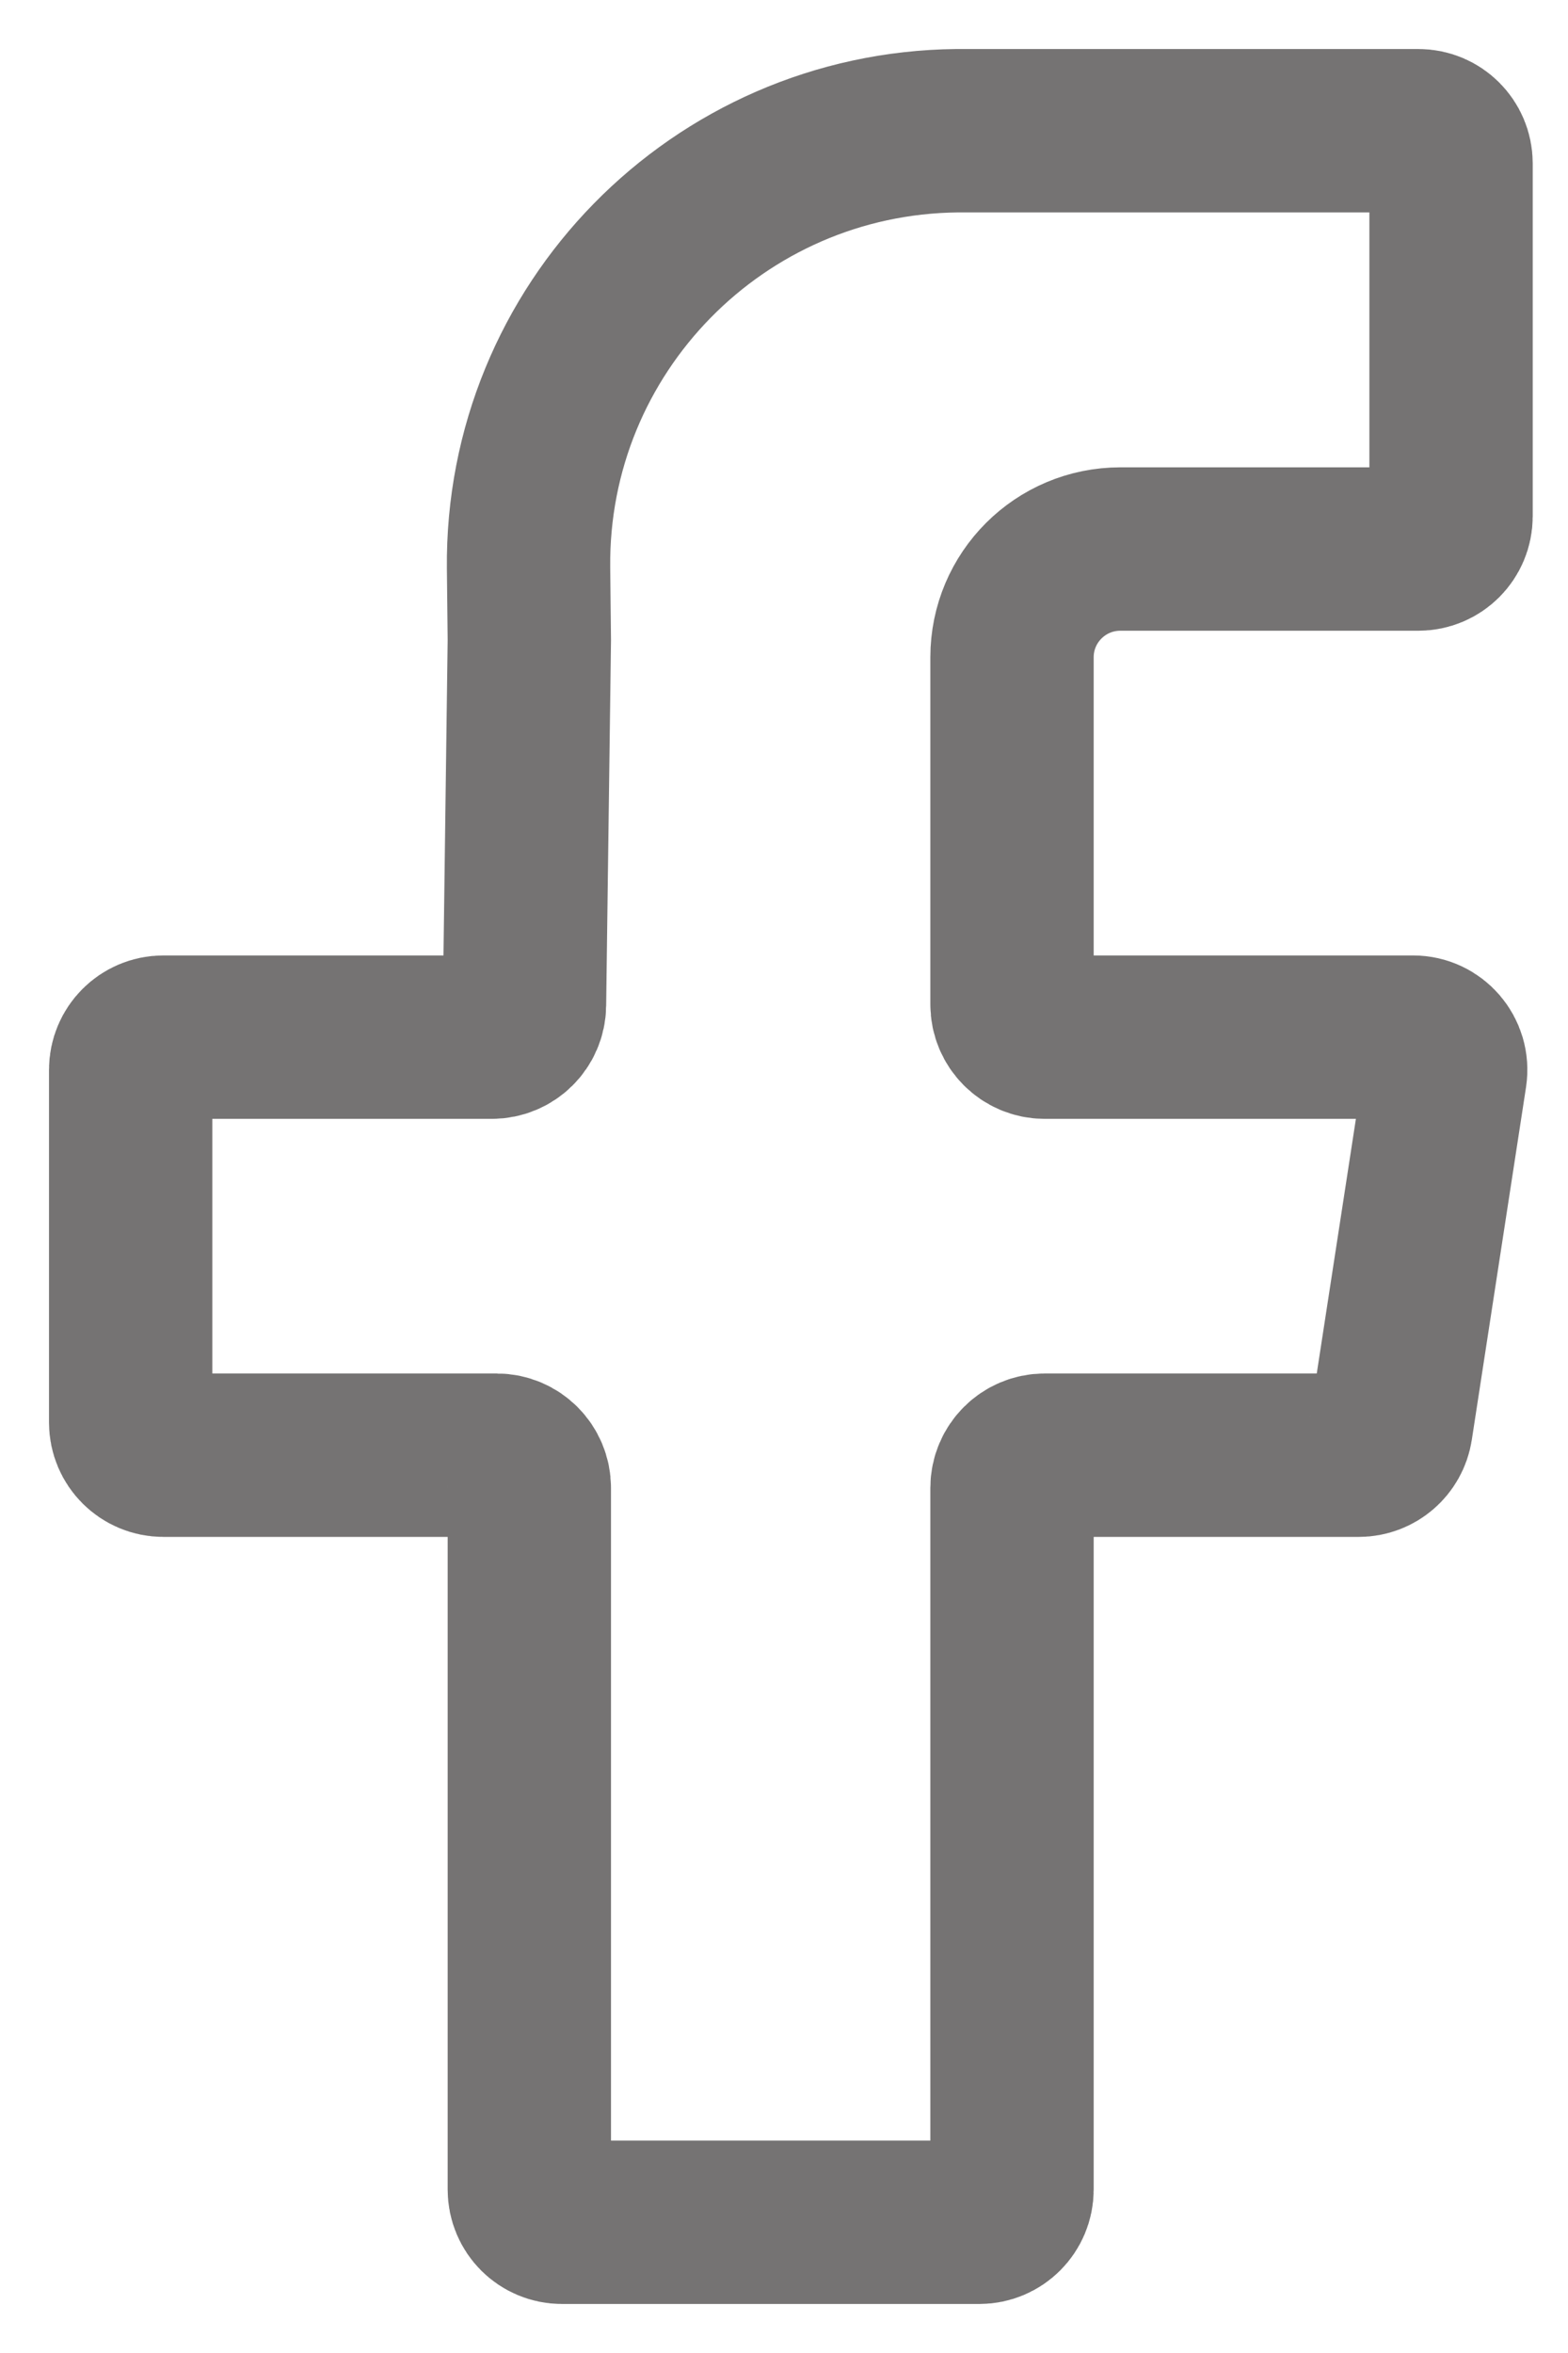 <svg width="12" height="18" viewBox="0 0 12 18" fill="none" xmlns="http://www.w3.org/2000/svg">
<path d="M11.105 3.95C11.105 4.088 10.993 4.2 10.855 4.2H9.105H8.574C8.116 4.2 7.745 4.571 7.745 5.028V7.684C7.745 7.822 7.857 7.934 7.995 7.934H10.814C10.967 7.934 11.084 8.07 11.061 8.222L10.646 10.92C10.627 11.042 10.522 11.132 10.399 11.132H7.995C7.857 11.132 7.745 11.244 7.745 11.382V16.75C7.745 16.888 7.633 17 7.495 17H4.301C4.162 17 4.051 16.888 4.051 16.75V11.382C4.051 11.244 3.939 11.132 3.801 11.132H1.25C1.112 11.132 1 11.02 1 10.882V8.184C1 8.046 1.112 7.934 1.25 7.934H3.764C3.901 7.934 4.013 7.824 4.014 7.687L4.051 4.897L4.045 4.346C4.026 2.517 5.495 1.019 7.324 1C7.335 1 7.346 1 7.357 1H10.855C10.993 1 11.105 1.112 11.105 1.25V3.95Z" stroke="#757373" stroke-width="1.25"/>
</svg>
